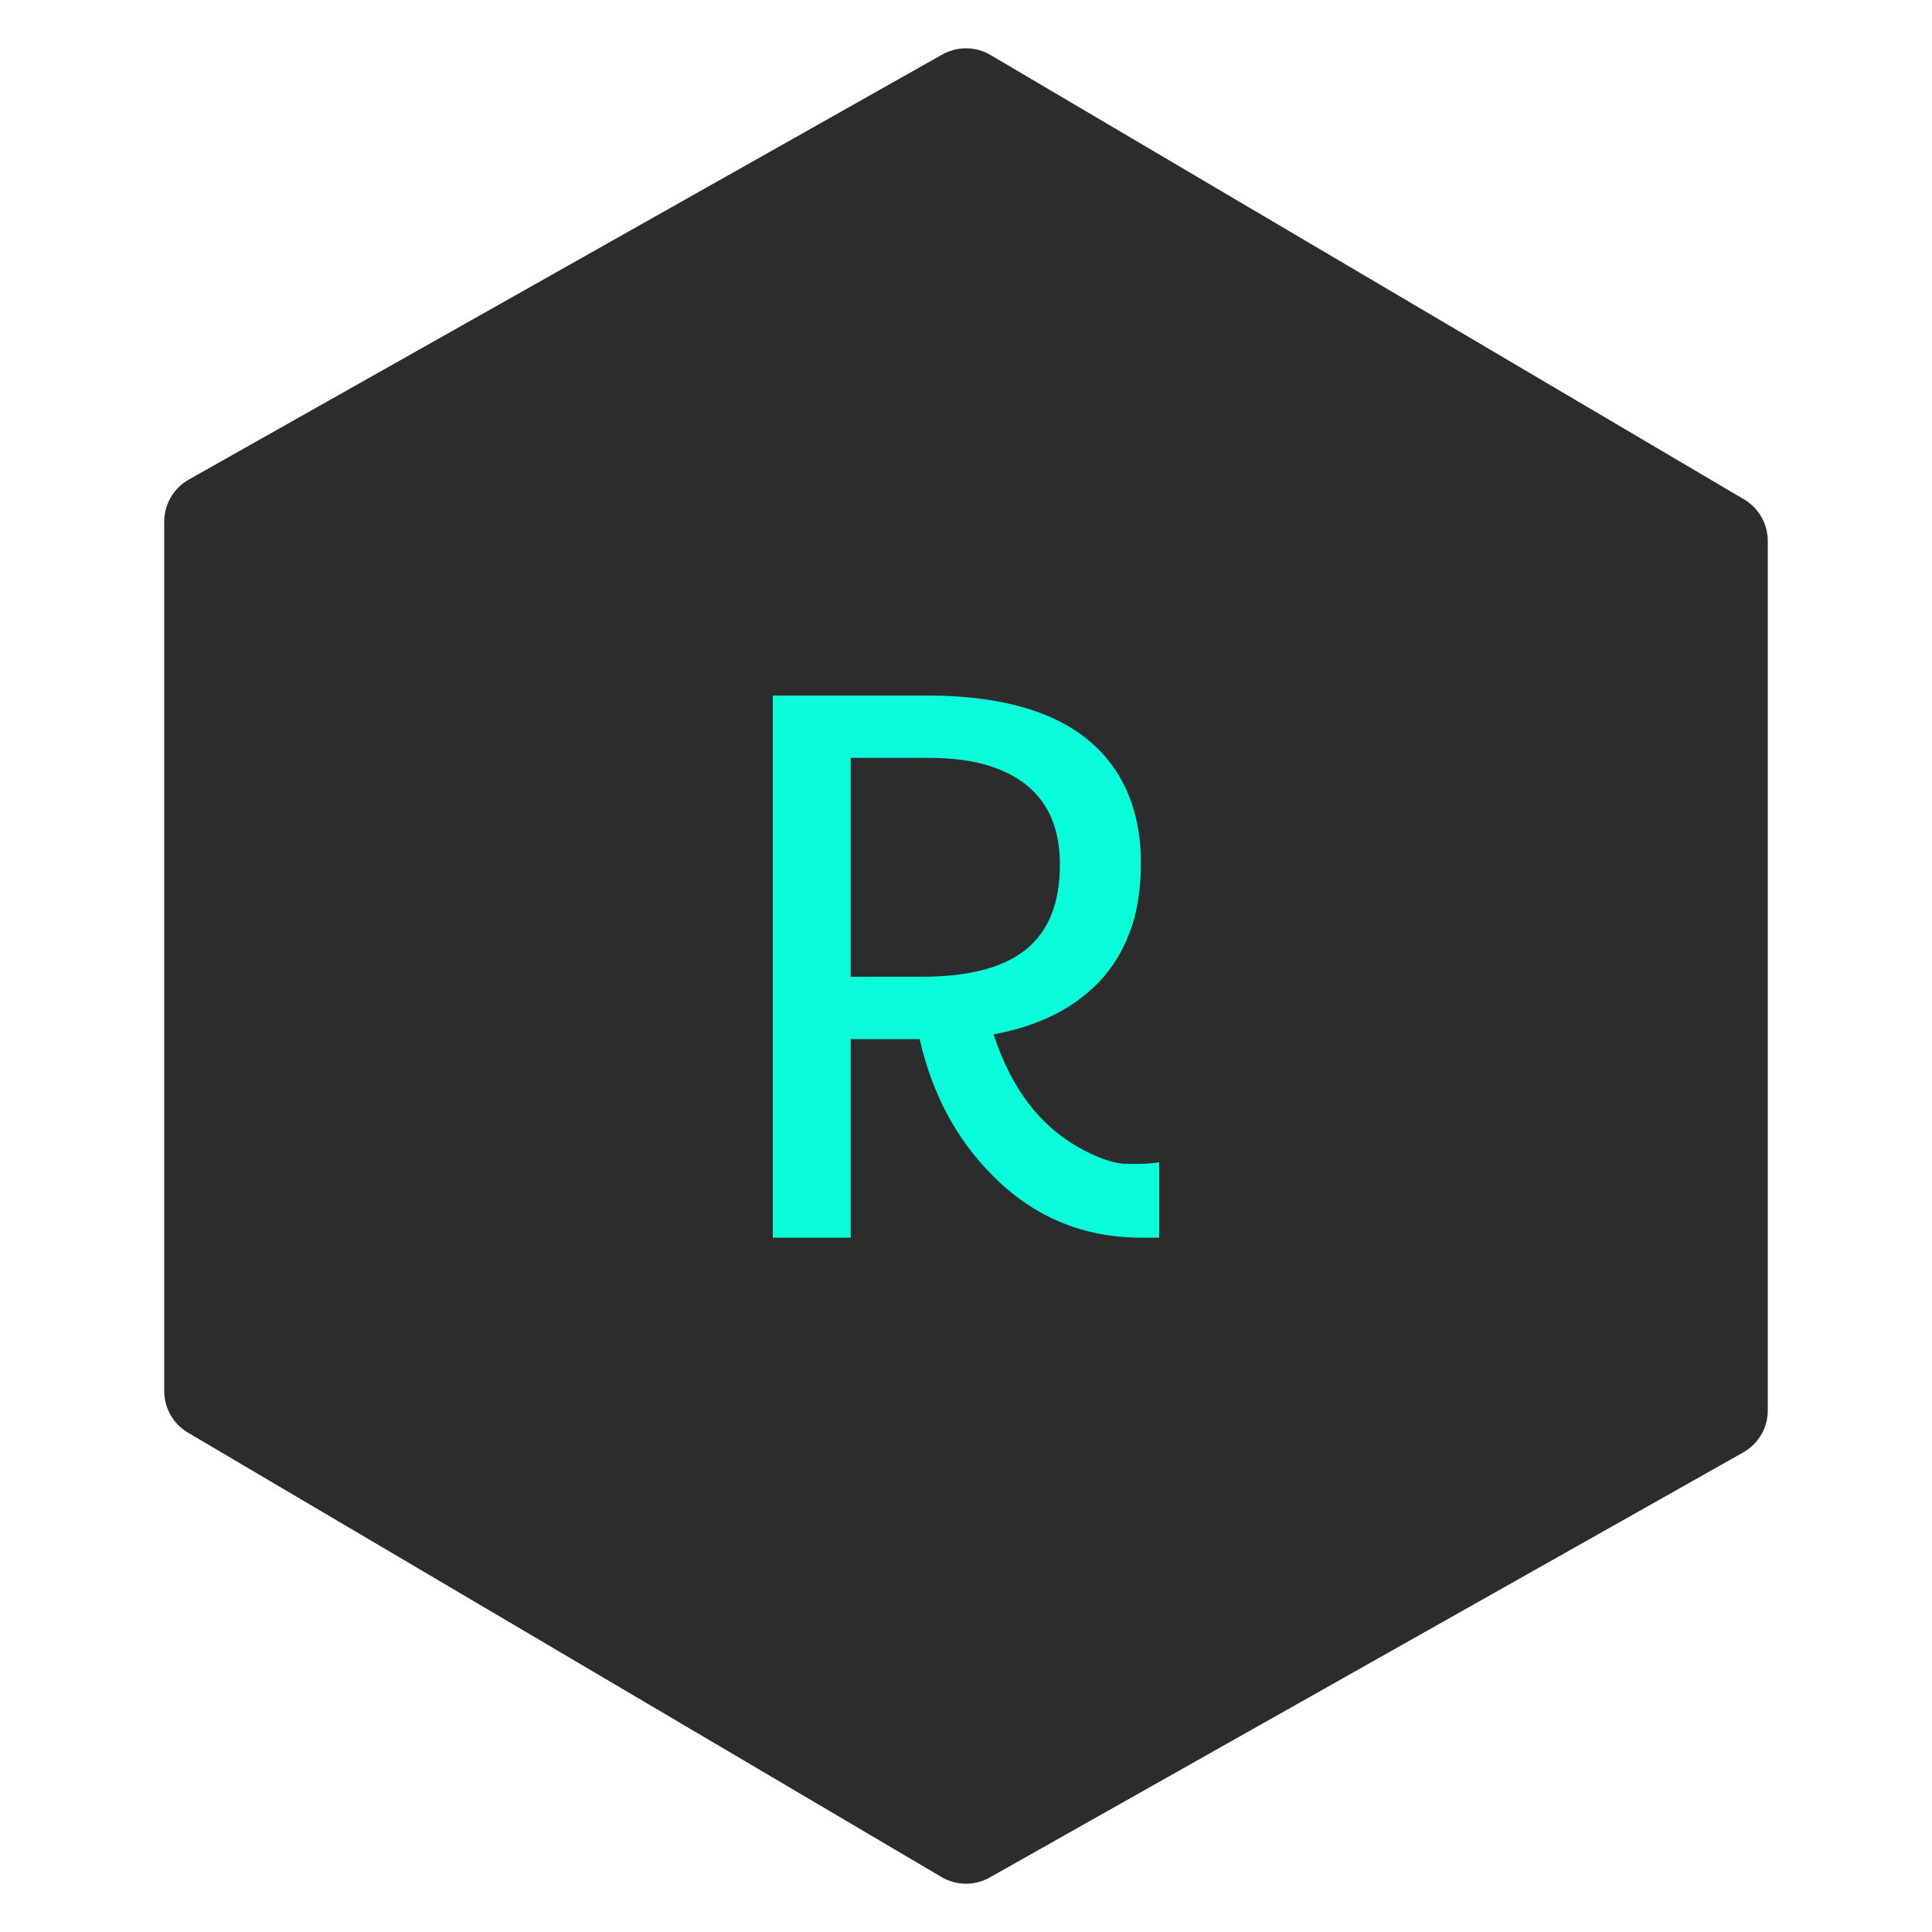 <svg width="30" height="30" viewBox="0 0 30 30" fill="none" xmlns="http://www.w3.org/2000/svg">
<path d="M15 1.5L3.3 8.1V21.6L15 28.5L26.7 21.9V8.4L15 1.5Z" fill="#2C2C2C" stroke="#2C2C2C" stroke-width="1.5" stroke-linecap="round" stroke-linejoin="round"/>
<path d="M12 10.8H14.389C15.982 10.8 17.008 11.272 17.468 12.215C17.633 12.562 17.716 12.953 17.716 13.389C17.716 13.82 17.657 14.185 17.54 14.483C17.427 14.782 17.268 15.038 17.062 15.252C16.667 15.663 16.123 15.933 15.429 16.062C15.716 16.945 16.202 17.554 16.887 17.889C17.113 18.002 17.302 18.062 17.456 18.07C17.714 18.078 17.895 18.07 18 18.046V19.219H17.728C16.821 19.219 16.048 18.897 15.411 18.252C14.851 17.691 14.474 16.985 14.28 16.135H13.21V19.219H12V10.8ZM14.31 15.167C15.04 15.167 15.581 15.026 15.931 14.743C16.282 14.461 16.458 14.022 16.458 13.425C16.458 12.631 16.089 12.119 15.351 11.889C15.093 11.808 14.78 11.768 14.413 11.768H13.21V15.167H14.31Z" fill="#08FDD8"/>
</svg>
